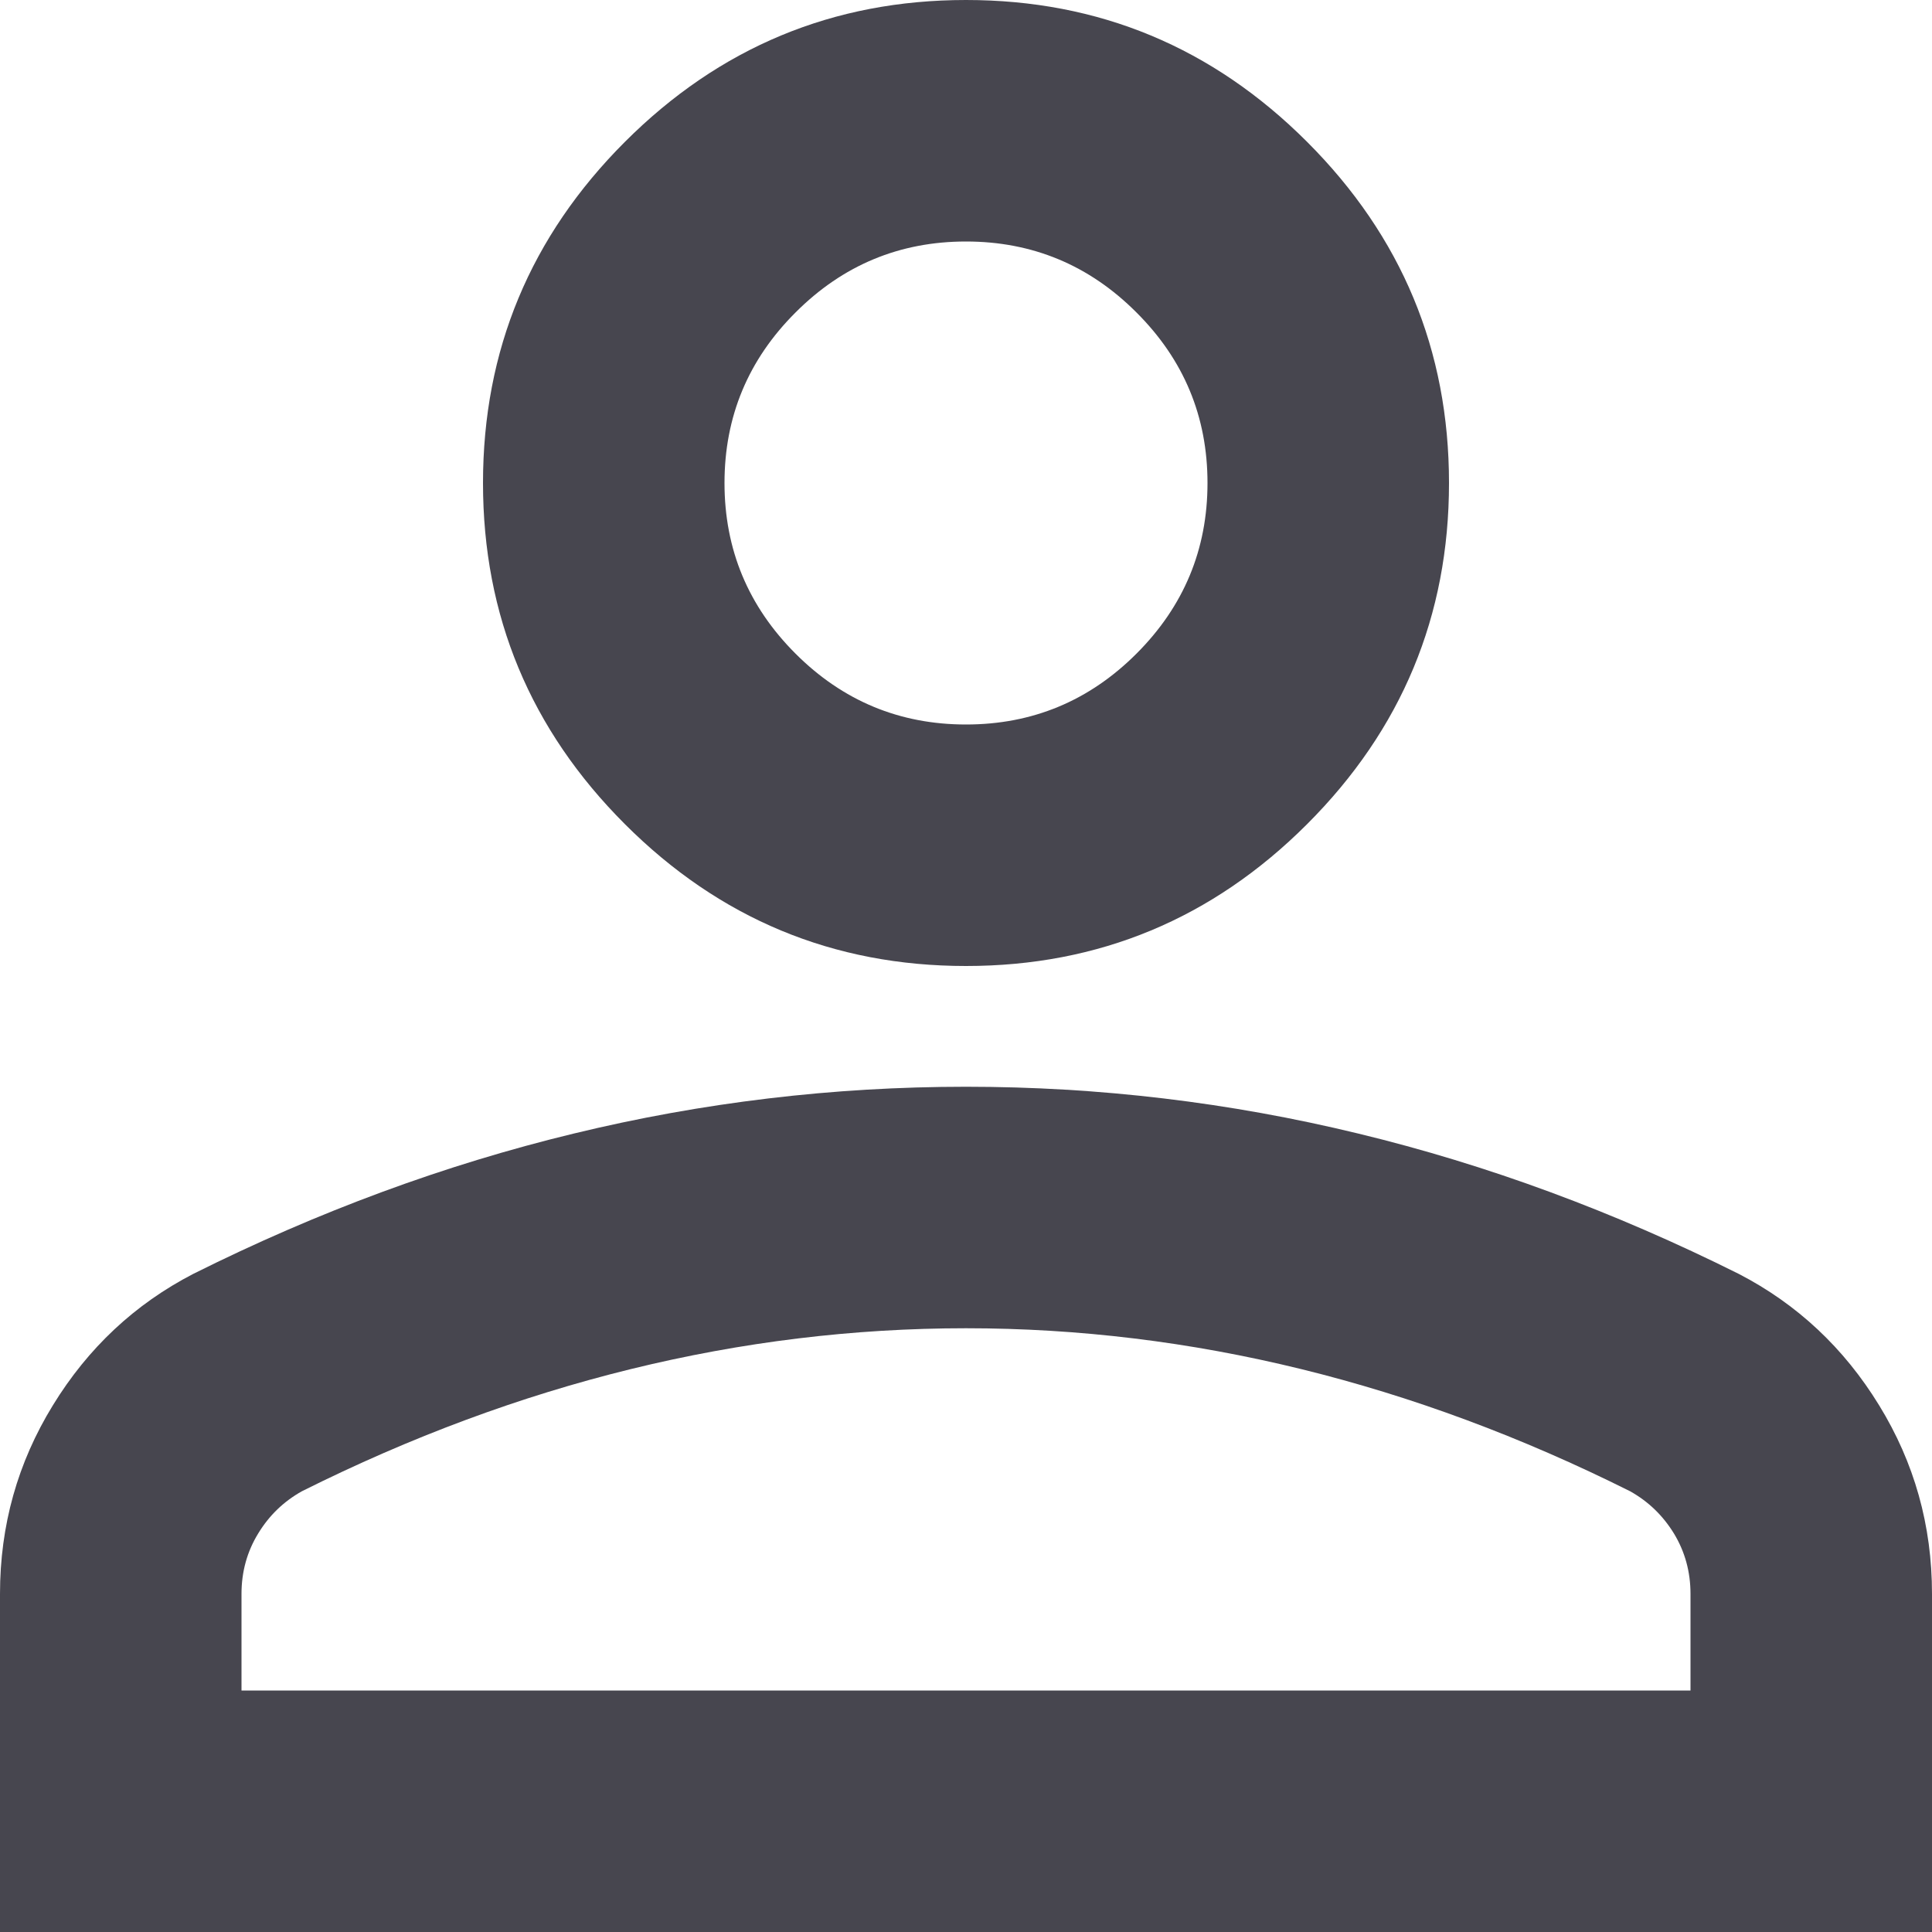 <svg width="16" height="16" viewBox="0 0 16 16" fill="none" xmlns="http://www.w3.org/2000/svg">
<path d="M8 8C6.9 8 5.958 7.608 5.175 6.825C4.392 6.042 4 5.1 4 4C4 2.9 4.392 1.958 5.175 1.175C5.958 0.392 6.9 0 8 0C9.1 0 10.042 0.392 10.825 1.175C11.608 1.958 12 2.9 12 4C12 5.1 11.608 6.042 10.825 6.825C10.042 7.608 9.1 8 8 8ZM0 16V13.2C0 12.633 0.146 12.113 0.438 11.638C0.729 11.163 1.117 10.8 1.6 10.55C2.633 10.034 3.683 9.646 4.75 9.388C5.817 9.129 6.9 9 8 9C9.1 9 10.183 9.129 11.25 9.388C12.317 9.646 13.367 10.034 14.4 10.55C14.883 10.8 15.271 11.163 15.562 11.638C15.854 12.113 16 12.633 16 13.2V16H0ZM2 14H14V13.2C14 13.017 13.954 12.85 13.863 12.7C13.771 12.55 13.65 12.434 13.5 12.35C12.6 11.9 11.692 11.563 10.775 11.338C9.858 11.113 8.933 11 8 11C7.067 11 6.142 11.113 5.225 11.338C4.308 11.563 3.4 11.9 2.5 12.35C2.35 12.434 2.229 12.55 2.138 12.7C2.046 12.85 2 13.017 2 13.2V14ZM8 6C8.55 6 9.021 5.804 9.412 5.413C9.804 5.021 10 4.55 10 4C10 3.45 9.804 2.979 9.412 2.588C9.021 2.196 8.55 2 8 2C7.45 2 6.979 2.196 6.588 2.588C6.196 2.979 6 3.45 6 4C6 4.55 6.196 5.021 6.588 5.413C6.979 5.804 7.45 6 8 6Z" fill="#47464F"/>
</svg>
